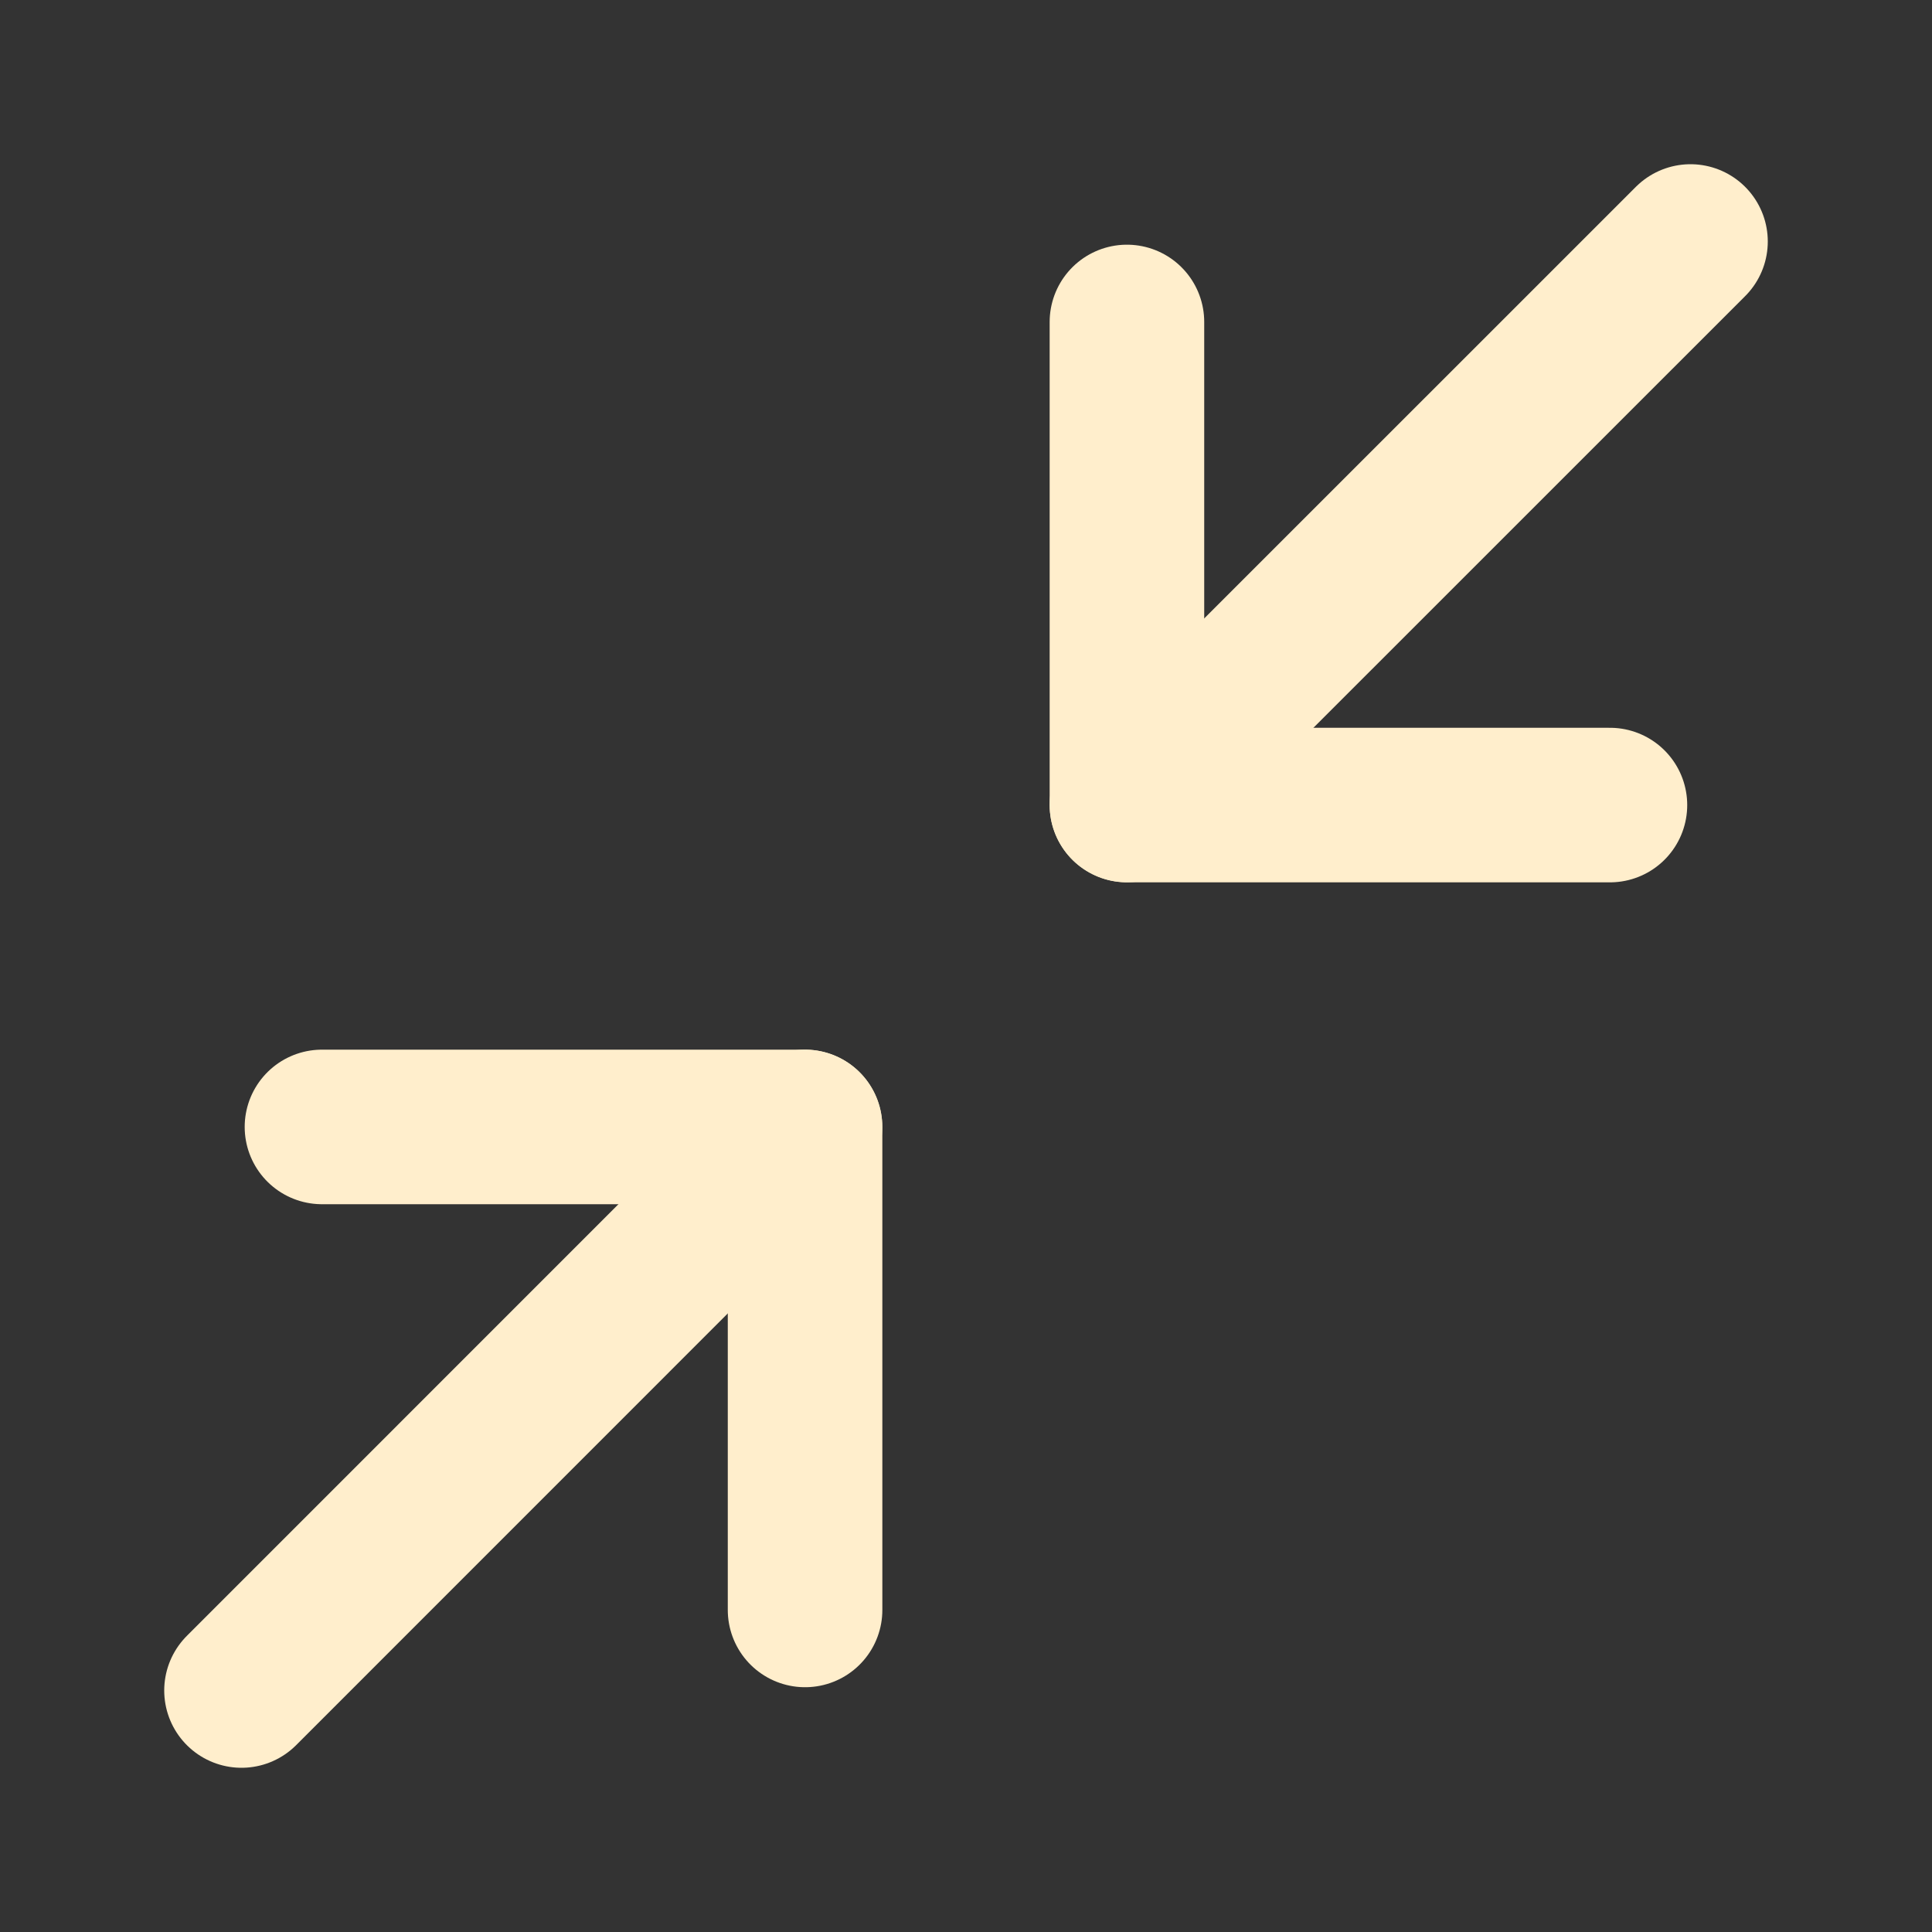 <svg width="20" height="20" viewBox="0 0 20 20" fill="none" xmlns="http://www.w3.org/2000/svg">
<rect x="0" y="0" width="20" height="20" fill="#333333" stroke="none"/>
<path d="M3.333 11.666H8.334V16.666" stroke="#FFEECC" stroke-width="1.6" stroke-linecap="round" stroke-linejoin="round"/>
<path d="M2.5 17.5L8.333 11.666" stroke="#FFEECC" stroke-width="1.6" stroke-linecap="round" stroke-linejoin="round"/>
<path d="M16.666 8.334H11.666V3.333" stroke="#FFEECC" stroke-width="1.6" stroke-linecap="round" stroke-linejoin="round"/>
<path d="M11.666 8.333L17.5 2.5" stroke="#FFEECC" stroke-width="1.6" stroke-linecap="round" stroke-linejoin="round"/>
</svg>
